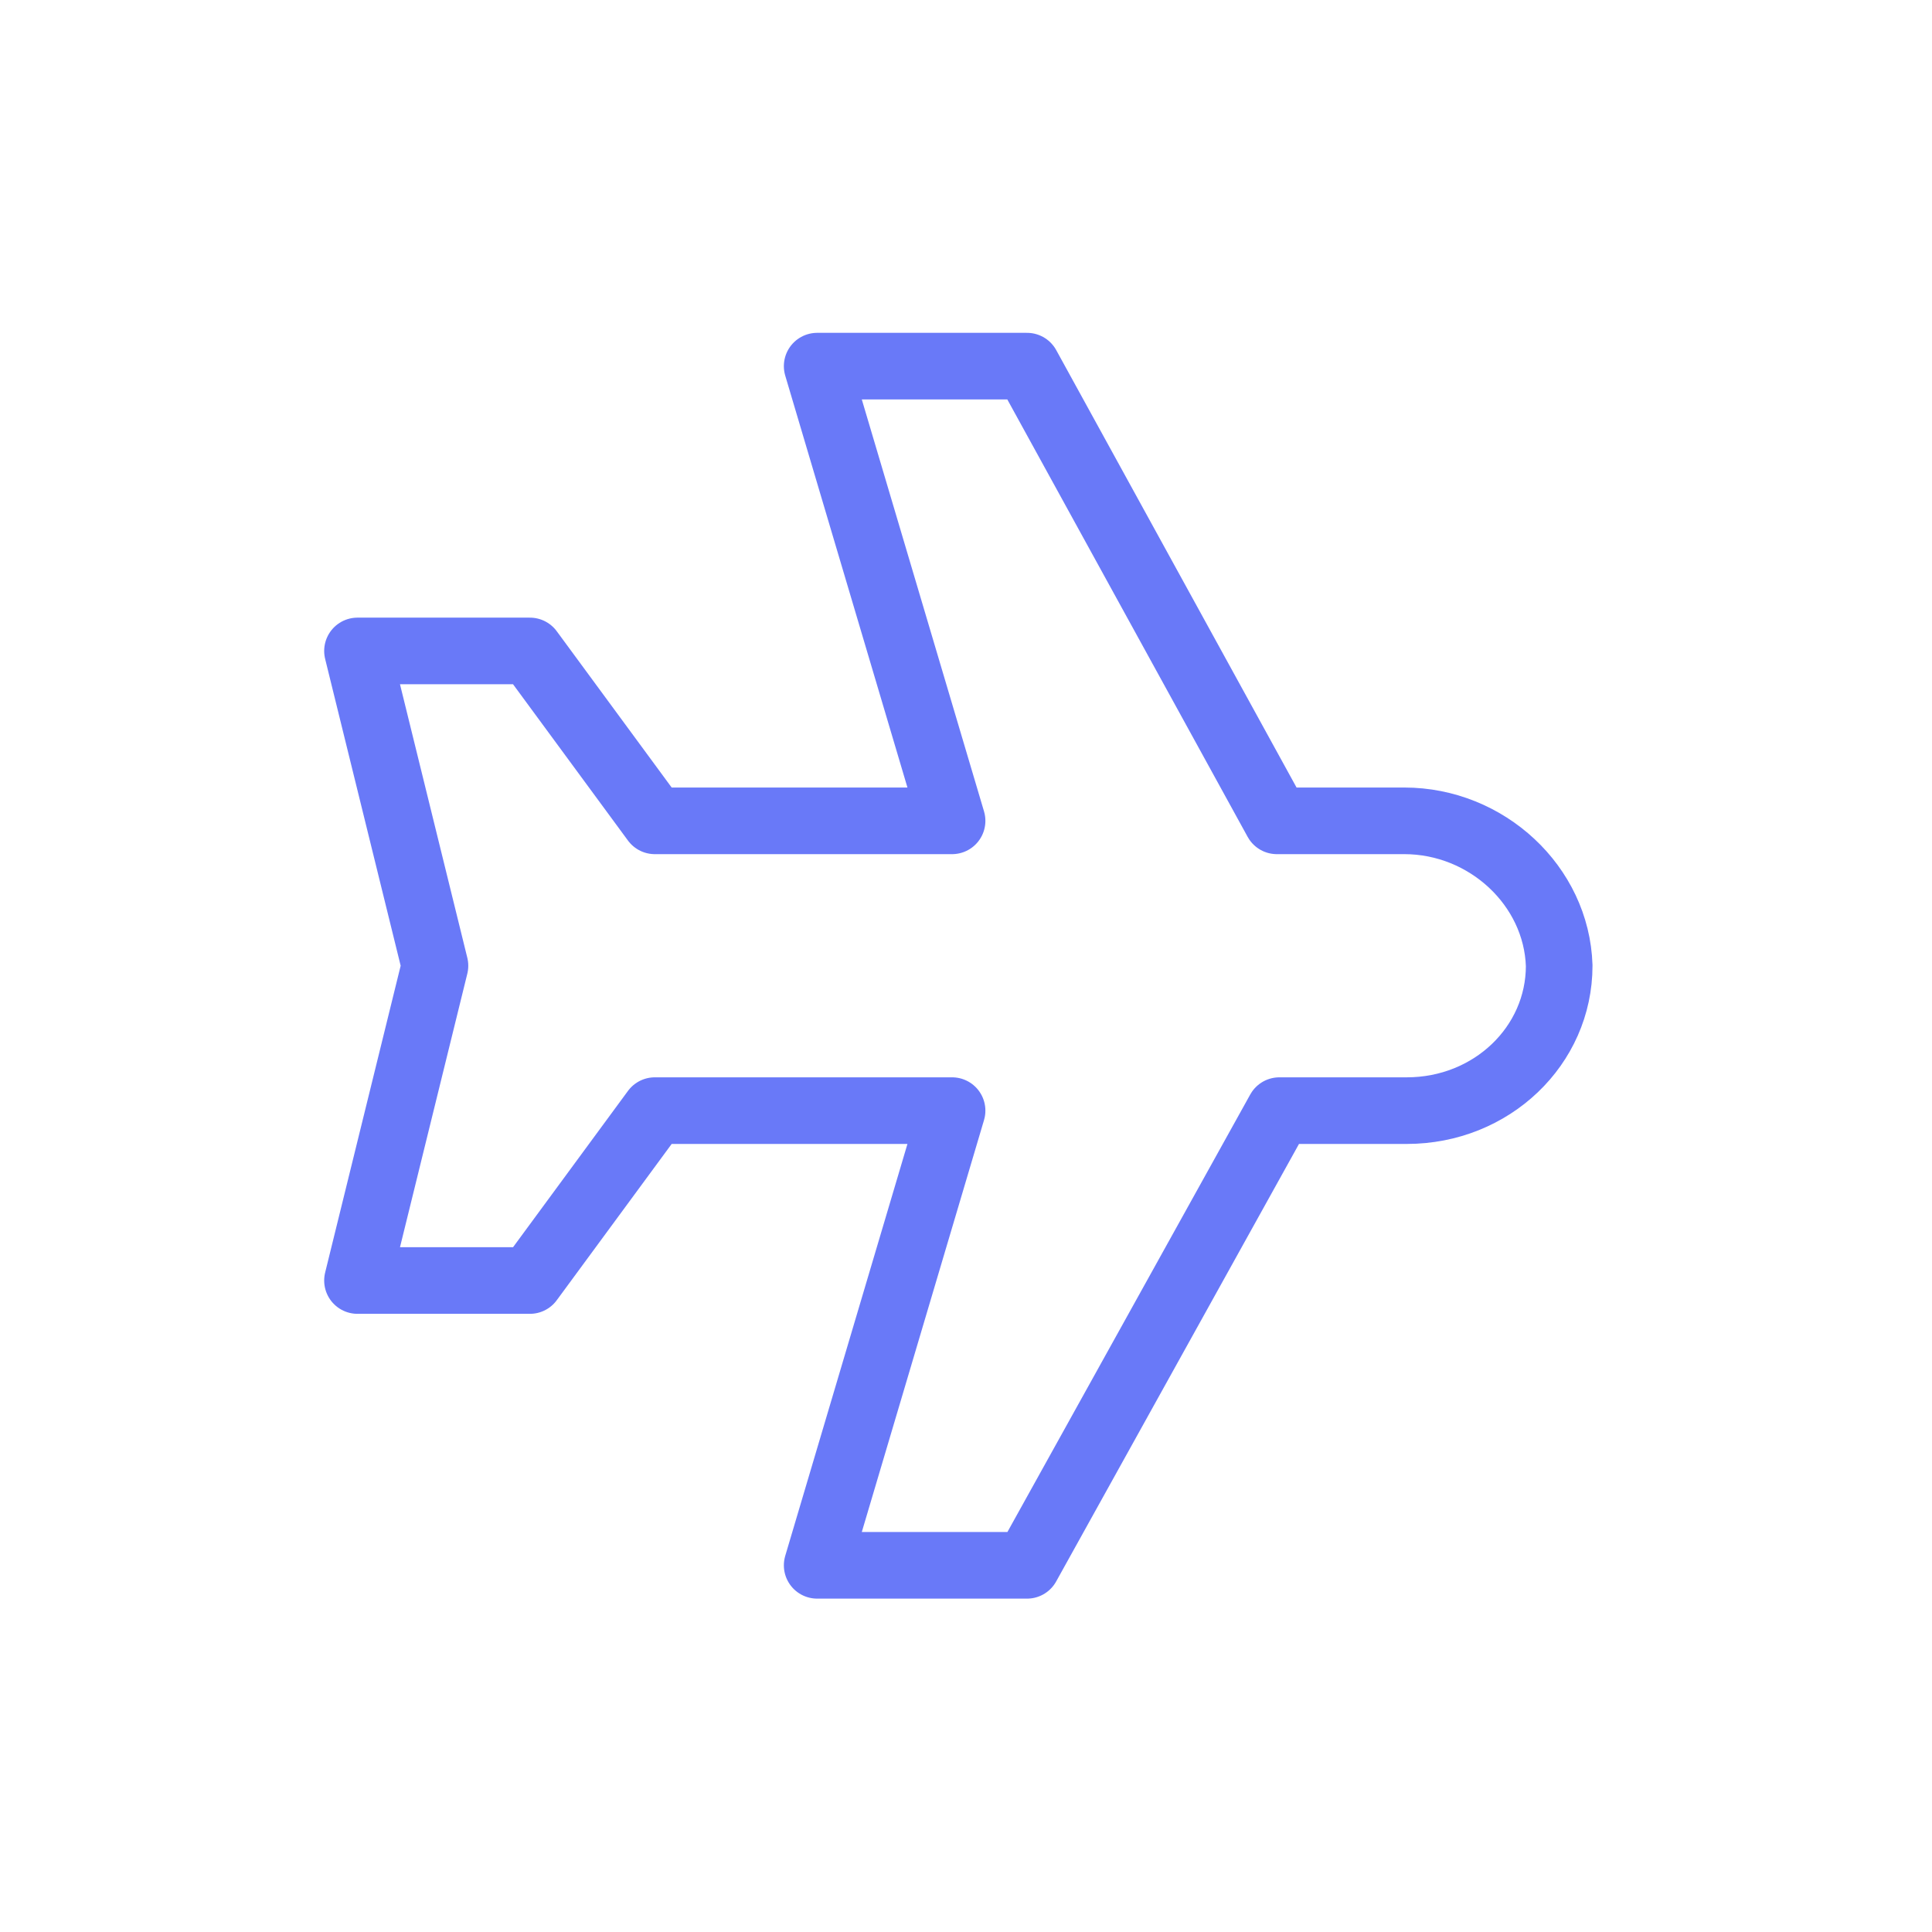 <svg width="29" height="29" viewBox="0 0 29 29" fill="none" xmlns="http://www.w3.org/2000/svg">
<path d="M21.079 12.321H19.166L15.416 5.496H12.266L14.291 12.321H9.829L7.954 9.771H5.366L6.529 14.496L5.366 19.221H7.954L9.829 16.671H14.291L12.266 23.496H15.416L19.204 16.671H21.116C22.391 16.671 23.404 15.696 23.404 14.496C23.366 13.296 22.316 12.321 21.079 12.321Z" stroke="#6979F8" stroke-miterlimit="10" stroke-linecap="round" stroke-linejoin="round"/>
</svg>
